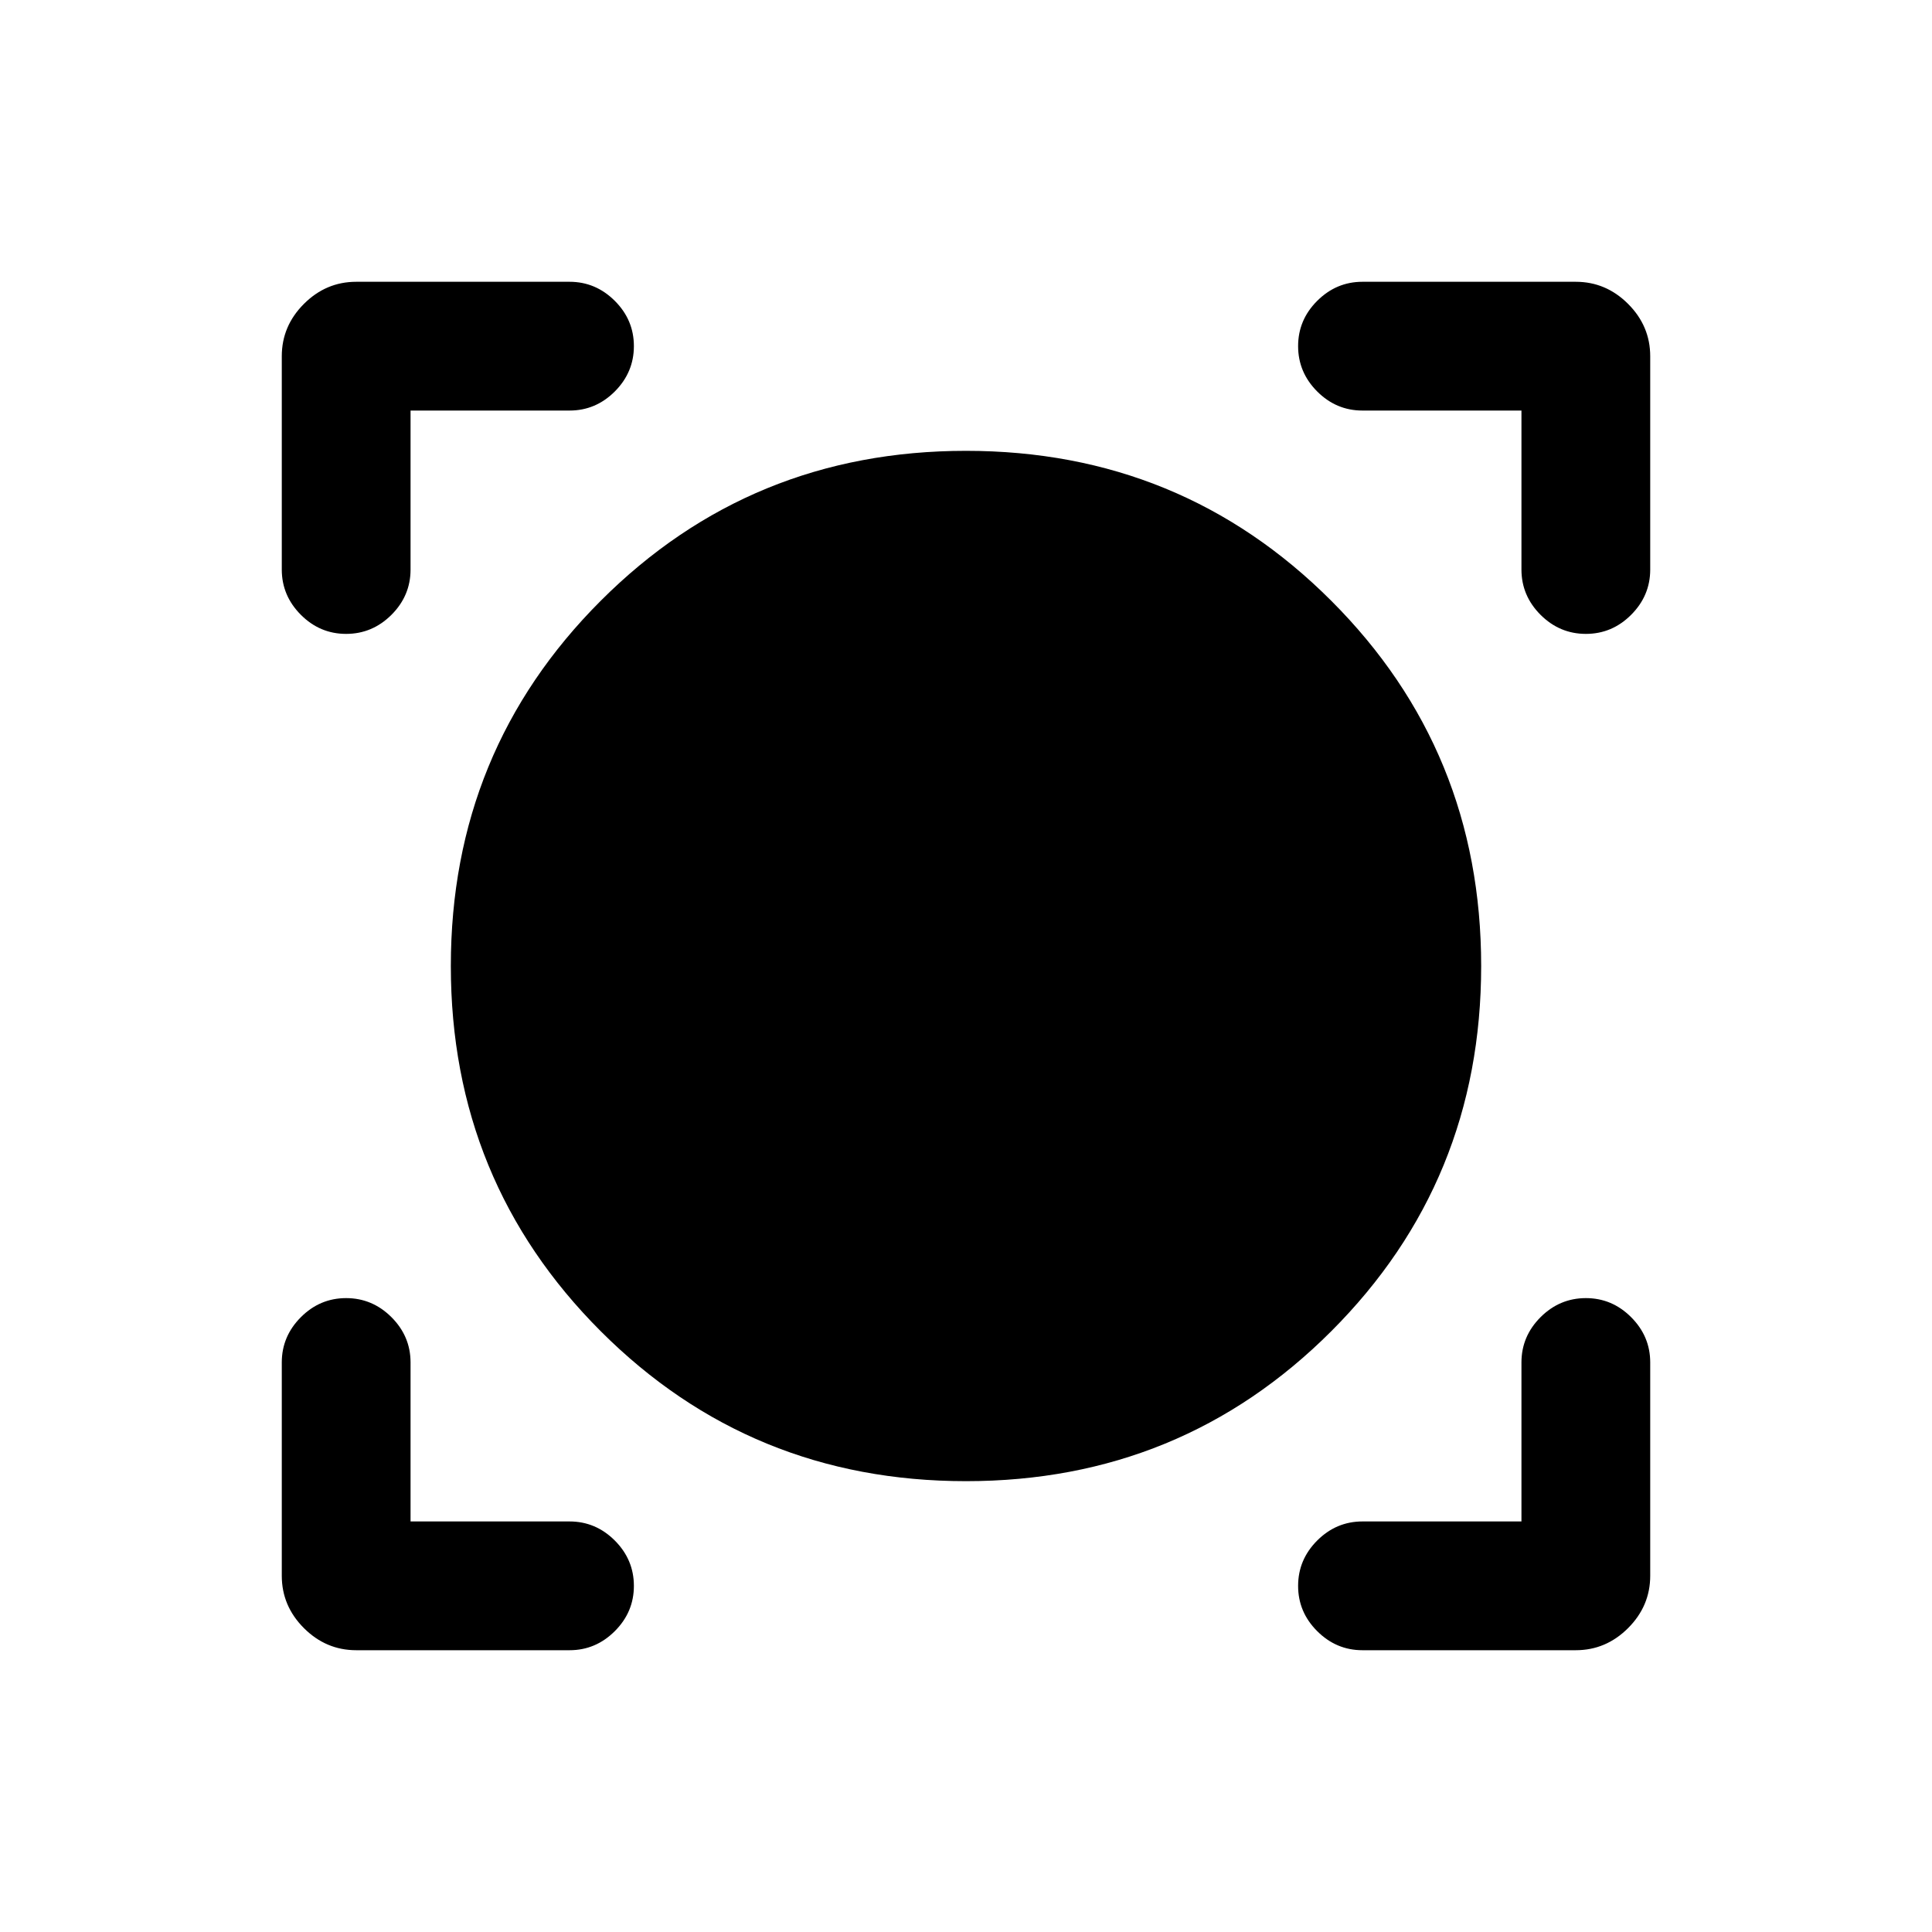 <svg xmlns="http://www.w3.org/2000/svg" height="20" width="20"><path d="M3.688 17.083Q3.375 17.083 3.146 16.854Q2.917 16.625 2.917 16.312V14.104Q2.917 13.833 3.115 13.635Q3.312 13.438 3.583 13.438Q3.854 13.438 4.052 13.635Q4.25 13.833 4.25 14.104V15.75H5.896Q6.167 15.75 6.365 15.948Q6.562 16.146 6.562 16.417Q6.562 16.688 6.365 16.885Q6.167 17.083 5.896 17.083ZM14.104 17.083Q13.833 17.083 13.635 16.885Q13.438 16.688 13.438 16.417Q13.438 16.146 13.635 15.948Q13.833 15.75 14.104 15.75H15.75V14.104Q15.75 13.833 15.948 13.635Q16.146 13.438 16.417 13.438Q16.688 13.438 16.885 13.635Q17.083 13.833 17.083 14.104V16.312Q17.083 16.625 16.854 16.854Q16.625 17.083 16.312 17.083ZM10 15.333Q7.771 15.333 6.219 13.781Q4.667 12.229 4.667 10Q4.667 7.771 6.219 6.219Q7.771 4.667 10 4.667Q12.229 4.667 13.781 6.219Q15.333 7.771 15.333 10Q15.333 12.229 13.781 13.781Q12.229 15.333 10 15.333ZM3.583 6.562Q3.312 6.562 3.115 6.365Q2.917 6.167 2.917 5.896V3.688Q2.917 3.375 3.146 3.146Q3.375 2.917 3.688 2.917H5.896Q6.167 2.917 6.365 3.115Q6.562 3.312 6.562 3.583Q6.562 3.854 6.365 4.052Q6.167 4.25 5.896 4.25H4.25V5.896Q4.25 6.167 4.052 6.365Q3.854 6.562 3.583 6.562ZM16.417 6.562Q16.146 6.562 15.948 6.365Q15.75 6.167 15.75 5.896V4.25H14.104Q13.833 4.25 13.635 4.052Q13.438 3.854 13.438 3.583Q13.438 3.312 13.635 3.115Q13.833 2.917 14.104 2.917H16.312Q16.625 2.917 16.854 3.146Q17.083 3.375 17.083 3.688V5.896Q17.083 6.167 16.885 6.365Q16.688 6.562 16.417 6.562Z"/></svg>